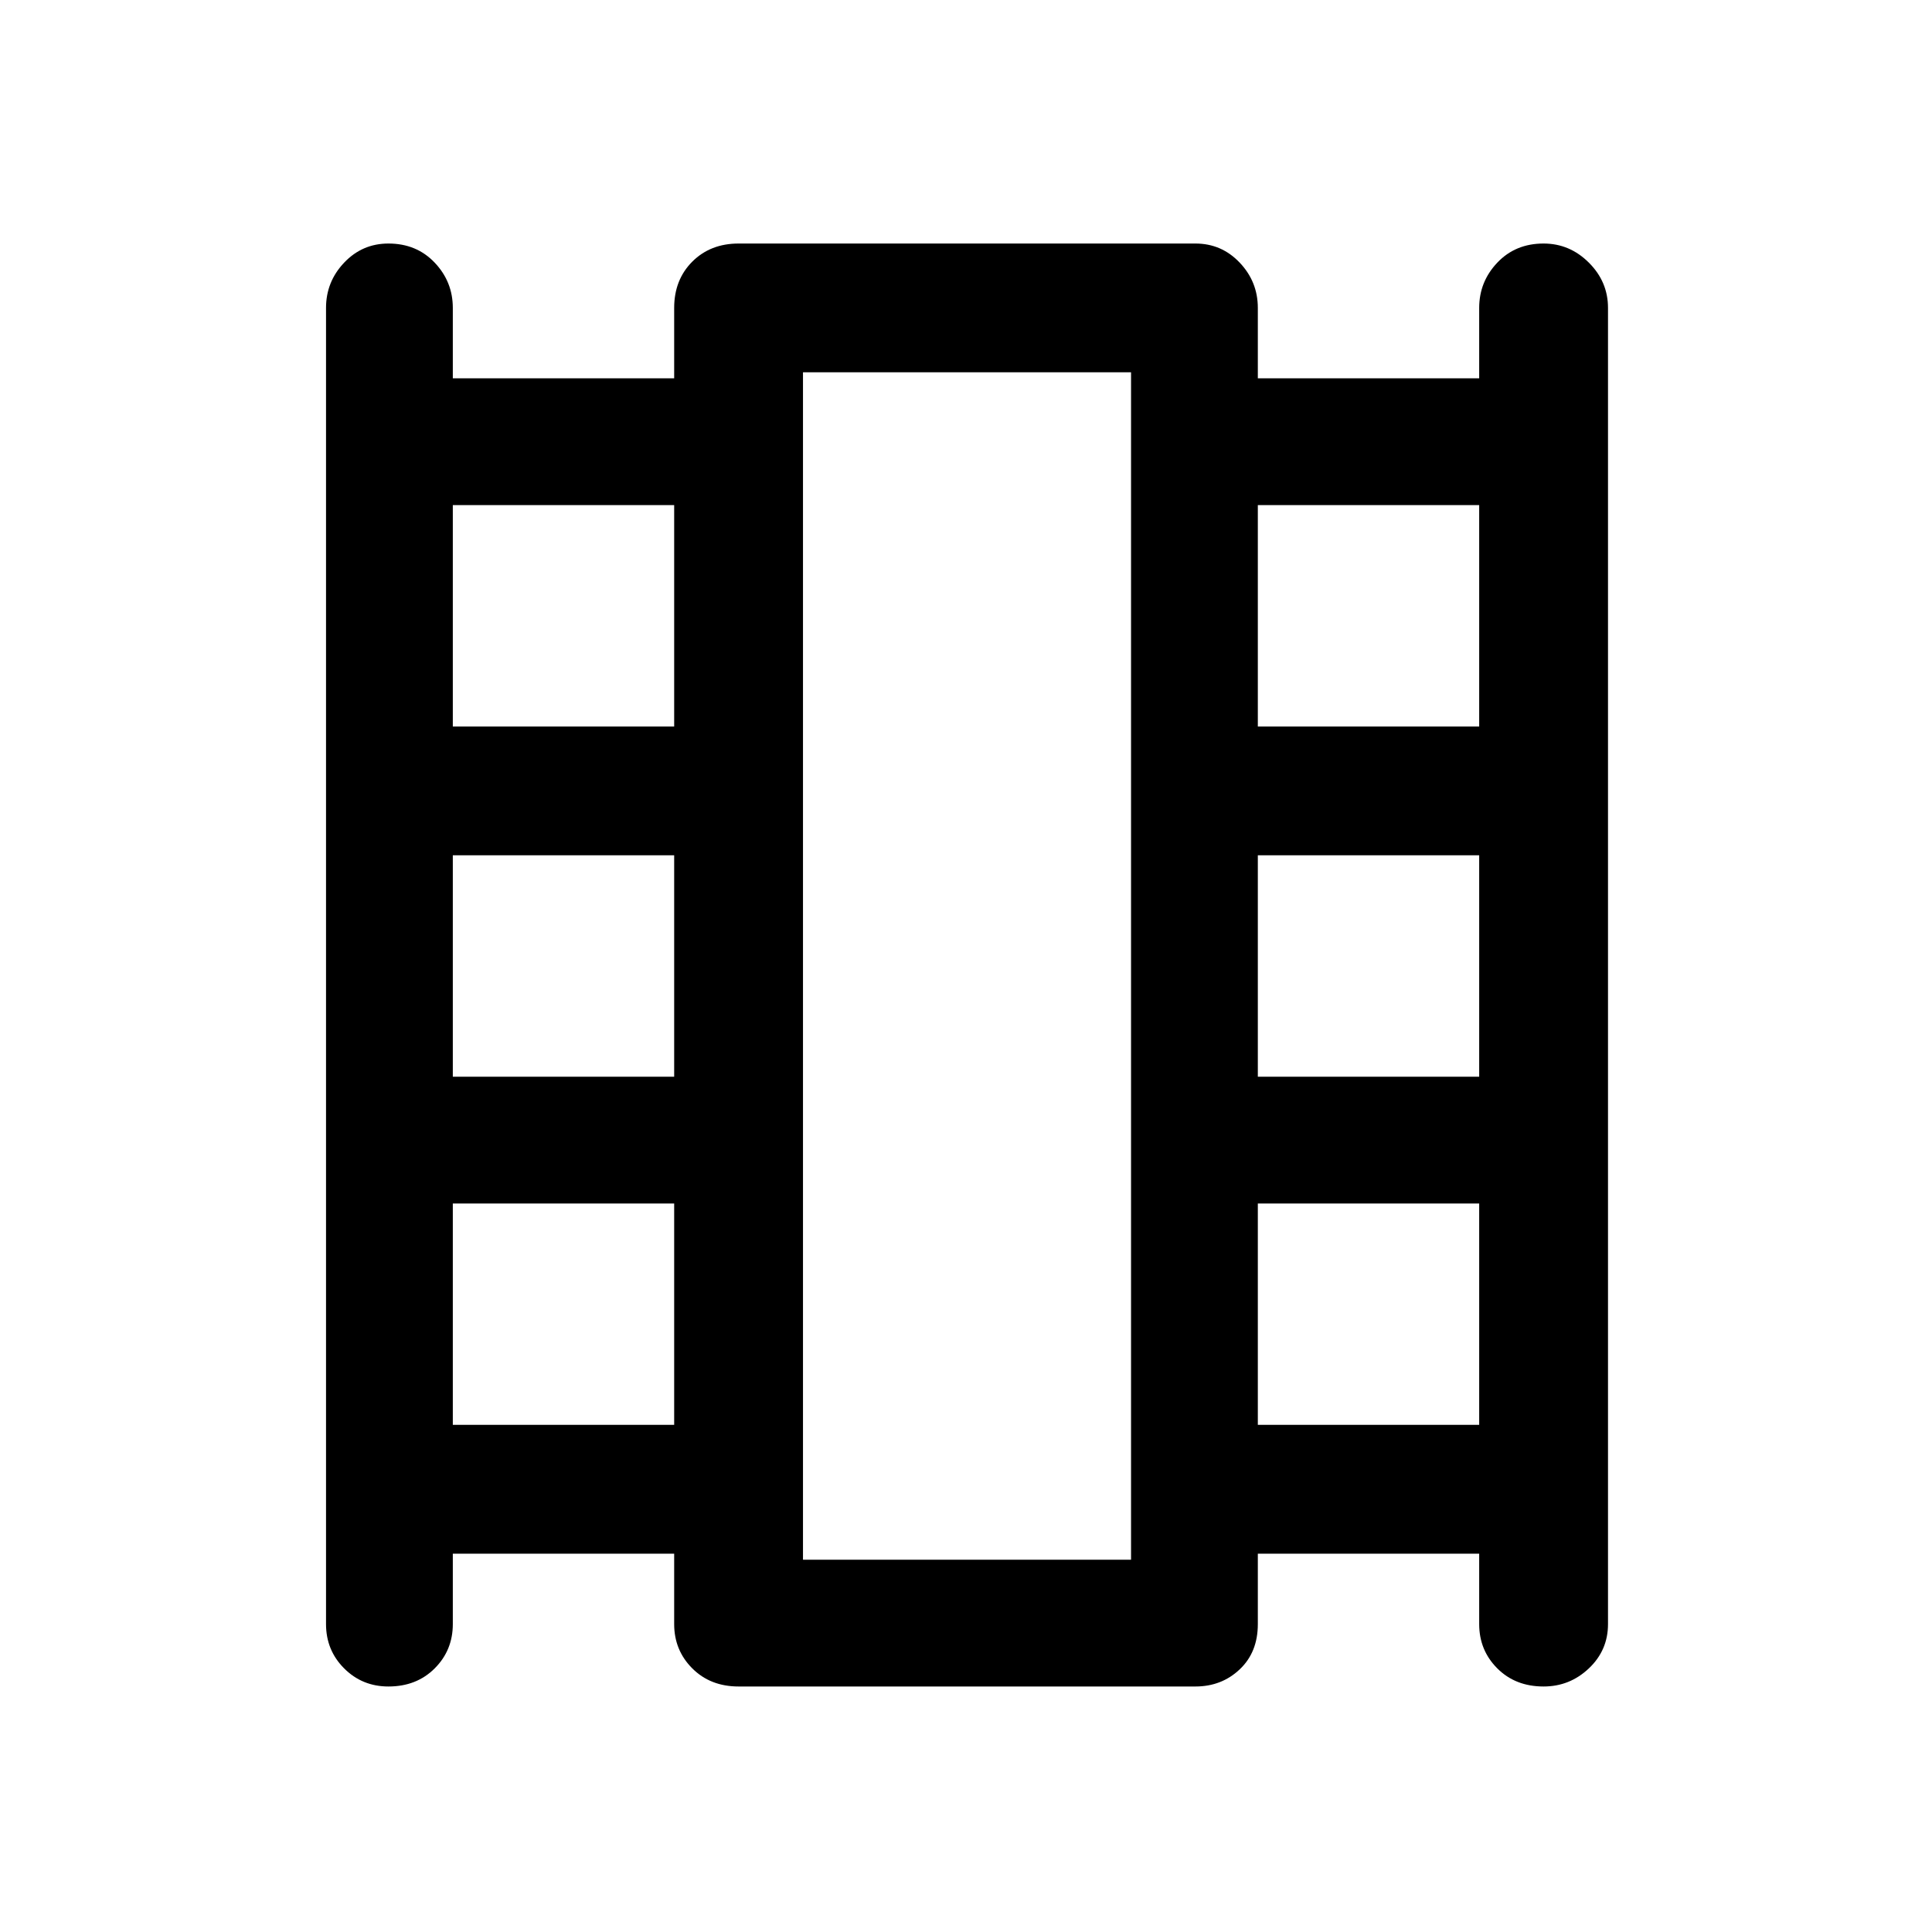 <svg xmlns="http://www.w3.org/2000/svg" height="40" width="40"><path d="M8.042 34.917Q7.5 34.917 7.125 34.542Q6.75 34.167 6.75 33.625V6.375Q6.75 5.833 7.125 5.438Q7.5 5.042 8.042 5.042Q8.625 5.042 9 5.438Q9.375 5.833 9.375 6.375V7.833H13.958V6.375Q13.958 5.792 14.333 5.417Q14.708 5.042 15.292 5.042H24.75Q25.292 5.042 25.667 5.438Q26.042 5.833 26.042 6.375V7.833H30.625V6.375Q30.625 5.833 31 5.438Q31.375 5.042 31.958 5.042Q32.5 5.042 32.896 5.438Q33.292 5.833 33.292 6.375V33.625Q33.292 34.167 32.896 34.542Q32.5 34.917 31.958 34.917Q31.375 34.917 31 34.542Q30.625 34.167 30.625 33.625V32.167H26.042V33.625Q26.042 34.208 25.667 34.562Q25.292 34.917 24.75 34.917H15.292Q14.708 34.917 14.333 34.542Q13.958 34.167 13.958 33.625V32.167H9.375V33.625Q9.375 34.167 9 34.542Q8.625 34.917 8.042 34.917ZM9.375 29.5H13.958V24.917H9.375ZM9.375 22.292H13.958V17.708H9.375ZM9.375 15.042H13.958V10.458H9.375ZM26.042 29.5H30.625V24.917H26.042ZM26.042 22.292H30.625V17.708H26.042ZM26.042 15.042H30.625V10.458H26.042ZM16.625 32.292H23.417V7.708H16.625ZM16.625 7.708H23.417Z"/></svg>